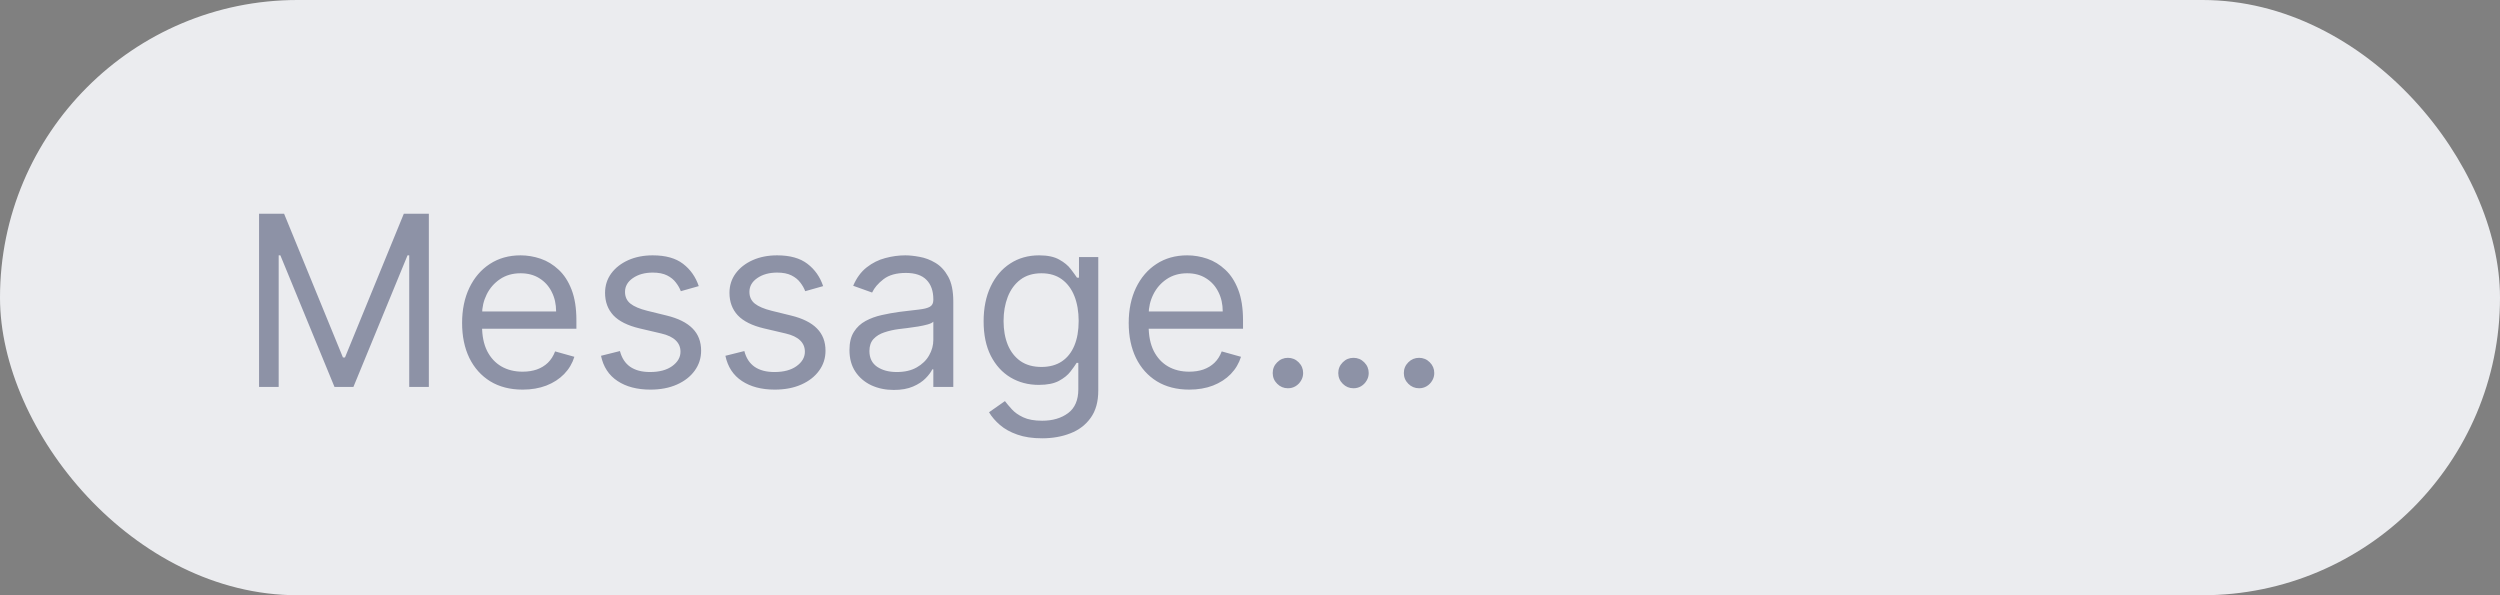 <svg width="168" height="40" viewBox="0 0 168 40" fill="none" xmlns="http://www.w3.org/2000/svg">
<rect x="0" y="0" width="168" height="40" fill="#808080" stroke="none"/>
<rect width="168" height="40" rx="20" fill="#EBECEF"/>
<path opacity="0.4" d="M17.409 14.364H19.091L23.046 24.023H23.182L27.136 14.364H28.818V26H27.5V17.159H27.386L23.75 26H22.477L18.841 17.159H18.727V26H17.409V14.364ZM35.121 26.182C34.28 26.182 33.554 25.996 32.945 25.625C32.339 25.25 31.871 24.727 31.541 24.057C31.215 23.383 31.053 22.599 31.053 21.704C31.053 20.811 31.215 20.023 31.541 19.341C31.871 18.655 32.329 18.121 32.916 17.739C33.507 17.352 34.197 17.159 34.984 17.159C35.439 17.159 35.888 17.235 36.331 17.386C36.774 17.538 37.178 17.784 37.541 18.125C37.905 18.462 38.195 18.909 38.41 19.466C38.626 20.023 38.734 20.708 38.734 21.523V22.091H32.007V20.932H37.371C37.371 20.439 37.272 20 37.075 19.614C36.882 19.227 36.606 18.922 36.246 18.699C35.89 18.475 35.469 18.364 34.984 18.364C34.45 18.364 33.988 18.496 33.598 18.761C33.212 19.023 32.914 19.364 32.706 19.784C32.498 20.204 32.394 20.655 32.394 21.136V21.909C32.394 22.568 32.507 23.127 32.734 23.585C32.965 24.04 33.285 24.386 33.695 24.625C34.104 24.86 34.579 24.977 35.121 24.977C35.473 24.977 35.791 24.928 36.075 24.829C36.363 24.727 36.611 24.576 36.82 24.375C37.028 24.171 37.189 23.917 37.303 23.614L38.598 23.977C38.462 24.417 38.233 24.803 37.91 25.136C37.589 25.466 37.191 25.724 36.717 25.909C36.244 26.091 35.712 26.182 35.121 26.182ZM46.956 19.227L45.751 19.568C45.676 19.367 45.564 19.172 45.416 18.983C45.272 18.79 45.075 18.631 44.825 18.506C44.575 18.381 44.255 18.318 43.865 18.318C43.331 18.318 42.886 18.441 42.53 18.688C42.178 18.93 42.001 19.239 42.001 19.614C42.001 19.947 42.123 20.21 42.365 20.403C42.608 20.597 42.986 20.758 43.501 20.886L44.797 21.204C45.577 21.394 46.159 21.684 46.541 22.074C46.924 22.46 47.115 22.958 47.115 23.568C47.115 24.068 46.971 24.515 46.683 24.909C46.399 25.303 46.001 25.614 45.49 25.841C44.979 26.068 44.384 26.182 43.706 26.182C42.816 26.182 42.079 25.989 41.496 25.602C40.912 25.216 40.543 24.651 40.388 23.909L41.66 23.591C41.782 24.061 42.011 24.413 42.348 24.648C42.689 24.883 43.134 25 43.683 25C44.308 25 44.804 24.867 45.172 24.602C45.543 24.333 45.729 24.011 45.729 23.636C45.729 23.333 45.623 23.079 45.41 22.875C45.198 22.667 44.873 22.511 44.433 22.409L42.979 22.068C42.179 21.879 41.592 21.585 41.217 21.188C40.846 20.786 40.66 20.284 40.66 19.682C40.66 19.189 40.799 18.754 41.075 18.375C41.356 17.996 41.736 17.699 42.217 17.483C42.702 17.267 43.251 17.159 43.865 17.159C44.729 17.159 45.407 17.349 45.899 17.727C46.395 18.106 46.748 18.606 46.956 19.227ZM55.315 19.227L54.111 19.568C54.035 19.367 53.923 19.172 53.776 18.983C53.632 18.79 53.435 18.631 53.185 18.506C52.935 18.381 52.615 18.318 52.224 18.318C51.69 18.318 51.245 18.441 50.889 18.688C50.537 18.93 50.361 19.239 50.361 19.614C50.361 19.947 50.482 20.21 50.724 20.403C50.967 20.597 51.346 20.758 51.861 20.886L53.156 21.204C53.937 21.394 54.518 21.684 54.901 22.074C55.283 22.46 55.474 22.958 55.474 23.568C55.474 24.068 55.331 24.515 55.043 24.909C54.758 25.303 54.361 25.614 53.849 25.841C53.338 26.068 52.743 26.182 52.065 26.182C51.175 26.182 50.438 25.989 49.855 25.602C49.272 25.216 48.903 24.651 48.747 23.909L50.02 23.591C50.141 24.061 50.37 24.413 50.707 24.648C51.048 24.883 51.493 25 52.043 25C52.668 25 53.164 24.867 53.531 24.602C53.903 24.333 54.088 24.011 54.088 23.636C54.088 23.333 53.982 23.079 53.77 22.875C53.558 22.667 53.232 22.511 52.793 22.409L51.338 22.068C50.539 21.879 49.952 21.585 49.577 21.188C49.206 20.786 49.02 20.284 49.02 19.682C49.02 19.189 49.158 18.754 49.435 18.375C49.715 17.996 50.096 17.699 50.577 17.483C51.062 17.267 51.611 17.159 52.224 17.159C53.088 17.159 53.766 17.349 54.258 17.727C54.755 18.106 55.107 18.606 55.315 19.227ZM60.061 26.204C59.508 26.204 59.006 26.1 58.555 25.892C58.105 25.68 57.747 25.375 57.481 24.977C57.216 24.576 57.084 24.091 57.084 23.523C57.084 23.023 57.182 22.617 57.379 22.307C57.576 21.992 57.84 21.746 58.169 21.568C58.499 21.39 58.862 21.258 59.26 21.171C59.661 21.079 60.065 21.008 60.47 20.954C61.001 20.886 61.43 20.835 61.76 20.801C62.093 20.763 62.336 20.701 62.487 20.614C62.642 20.526 62.72 20.375 62.72 20.159V20.114C62.72 19.553 62.567 19.117 62.26 18.807C61.957 18.496 61.497 18.341 60.879 18.341C60.239 18.341 59.737 18.481 59.374 18.761C59.01 19.042 58.754 19.341 58.606 19.659L57.334 19.204C57.561 18.674 57.864 18.261 58.243 17.966C58.626 17.667 59.042 17.458 59.493 17.341C59.947 17.22 60.394 17.159 60.834 17.159C61.114 17.159 61.436 17.193 61.8 17.261C62.167 17.326 62.521 17.46 62.862 17.665C63.207 17.869 63.493 18.178 63.72 18.591C63.947 19.004 64.061 19.557 64.061 20.25V26H62.72V24.818H62.652C62.561 25.008 62.41 25.21 62.197 25.426C61.985 25.642 61.703 25.826 61.351 25.977C60.999 26.129 60.569 26.204 60.061 26.204ZM60.266 25C60.796 25 61.243 24.896 61.606 24.688C61.974 24.479 62.251 24.21 62.436 23.881C62.626 23.551 62.72 23.204 62.72 22.841V21.614C62.663 21.682 62.538 21.744 62.345 21.801C62.156 21.854 61.936 21.901 61.686 21.943C61.44 21.981 61.199 22.015 60.965 22.046C60.733 22.072 60.546 22.095 60.402 22.114C60.053 22.159 59.728 22.233 59.425 22.335C59.126 22.434 58.883 22.583 58.697 22.784C58.516 22.981 58.425 23.25 58.425 23.591C58.425 24.057 58.597 24.409 58.942 24.648C59.29 24.883 59.731 25 60.266 25ZM70.031 29.454C69.383 29.454 68.827 29.371 68.361 29.204C67.895 29.042 67.507 28.826 67.196 28.557C66.889 28.292 66.645 28.008 66.463 27.704L67.531 26.954C67.653 27.114 67.806 27.296 67.992 27.5C68.177 27.708 68.431 27.888 68.753 28.04C69.079 28.195 69.505 28.273 70.031 28.273C70.736 28.273 71.317 28.102 71.776 27.761C72.234 27.421 72.463 26.886 72.463 26.159V24.386H72.349C72.251 24.546 72.111 24.742 71.929 24.977C71.751 25.208 71.493 25.415 71.156 25.597C70.823 25.775 70.372 25.864 69.804 25.864C69.099 25.864 68.467 25.697 67.906 25.364C67.349 25.03 66.908 24.546 66.582 23.909C66.26 23.273 66.099 22.5 66.099 21.591C66.099 20.697 66.257 19.919 66.571 19.256C66.885 18.589 67.323 18.074 67.883 17.71C68.444 17.343 69.092 17.159 69.827 17.159C70.395 17.159 70.846 17.254 71.179 17.443C71.516 17.629 71.774 17.841 71.952 18.079C72.133 18.314 72.274 18.508 72.372 18.659H72.508V17.273H73.804V26.25C73.804 27 73.633 27.61 73.293 28.079C72.956 28.553 72.501 28.9 71.929 29.119C71.361 29.343 70.728 29.454 70.031 29.454ZM69.986 24.659C70.524 24.659 70.978 24.536 71.349 24.29C71.721 24.044 72.003 23.689 72.196 23.227C72.389 22.765 72.486 22.212 72.486 21.568C72.486 20.939 72.391 20.384 72.202 19.903C72.012 19.422 71.732 19.046 71.361 18.773C70.99 18.5 70.531 18.364 69.986 18.364C69.418 18.364 68.944 18.508 68.565 18.796C68.19 19.083 67.908 19.47 67.719 19.954C67.533 20.439 67.44 20.977 67.44 21.568C67.44 22.174 67.535 22.71 67.724 23.176C67.918 23.638 68.202 24.002 68.577 24.267C68.956 24.528 69.425 24.659 69.986 24.659ZM79.918 26.182C79.077 26.182 78.351 25.996 77.742 25.625C77.135 25.25 76.668 24.727 76.338 24.057C76.012 23.383 75.849 22.599 75.849 21.704C75.849 20.811 76.012 20.023 76.338 19.341C76.668 18.655 77.126 18.121 77.713 17.739C78.304 17.352 78.993 17.159 79.781 17.159C80.236 17.159 80.685 17.235 81.128 17.386C81.571 17.538 81.974 17.784 82.338 18.125C82.702 18.462 82.992 18.909 83.207 19.466C83.423 20.023 83.531 20.708 83.531 21.523V22.091H76.804V20.932H82.168C82.168 20.439 82.069 20 81.872 19.614C81.679 19.227 81.403 18.922 81.043 18.699C80.687 18.475 80.266 18.364 79.781 18.364C79.247 18.364 78.785 18.496 78.395 18.761C78.008 19.023 77.711 19.364 77.503 19.784C77.294 20.204 77.19 20.655 77.19 21.136V21.909C77.19 22.568 77.304 23.127 77.531 23.585C77.762 24.04 78.082 24.386 78.492 24.625C78.901 24.86 79.376 24.977 79.918 24.977C80.27 24.977 80.588 24.928 80.872 24.829C81.16 24.727 81.408 24.576 81.617 24.375C81.825 24.171 81.986 23.917 82.099 23.614L83.395 23.977C83.258 24.417 83.029 24.803 82.707 25.136C82.385 25.466 81.988 25.724 81.514 25.909C81.041 26.091 80.508 26.182 79.918 26.182ZM86.548 26.091C86.268 26.091 86.028 25.991 85.827 25.79C85.626 25.589 85.526 25.349 85.526 25.068C85.526 24.788 85.626 24.547 85.827 24.347C86.028 24.146 86.268 24.046 86.548 24.046C86.829 24.046 87.069 24.146 87.27 24.347C87.471 24.547 87.571 24.788 87.571 25.068C87.571 25.254 87.524 25.424 87.429 25.579C87.338 25.735 87.215 25.86 87.06 25.954C86.908 26.046 86.738 26.091 86.548 26.091ZM90.954 26.091C90.674 26.091 90.434 25.991 90.233 25.79C90.032 25.589 89.932 25.349 89.932 25.068C89.932 24.788 90.032 24.547 90.233 24.347C90.434 24.146 90.674 24.046 90.954 24.046C91.235 24.046 91.475 24.146 91.676 24.347C91.877 24.547 91.977 24.788 91.977 25.068C91.977 25.254 91.93 25.424 91.835 25.579C91.744 25.735 91.621 25.86 91.466 25.954C91.314 26.046 91.144 26.091 90.954 26.091ZM95.361 26.091C95.081 26.091 94.84 25.991 94.639 25.79C94.438 25.589 94.338 25.349 94.338 25.068C94.338 24.788 94.438 24.547 94.639 24.347C94.84 24.146 95.081 24.046 95.361 24.046C95.641 24.046 95.882 24.146 96.082 24.347C96.283 24.547 96.383 24.788 96.383 25.068C96.383 25.254 96.336 25.424 96.242 25.579C96.151 25.735 96.028 25.86 95.872 25.954C95.721 26.046 95.55 26.091 95.361 26.091Z" fill="#010C3B"/>
</svg>
